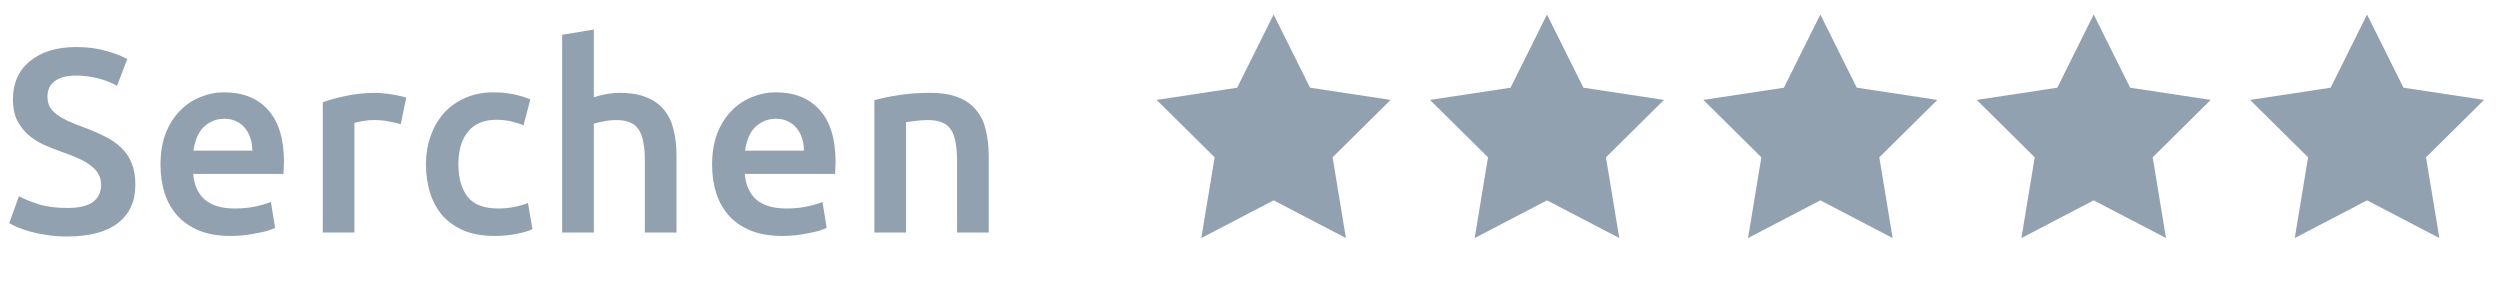 <svg width="172" height="20" viewBox="0 0 172 20" fill="none" xmlns="http://www.w3.org/2000/svg">
<path d="M4.615 14.308C5.431 14.308 6.025 14.17 6.397 13.894C6.769 13.618 6.955 13.228 6.955 12.724C6.955 12.424 6.889 12.166 6.757 11.95C6.637 11.734 6.457 11.542 6.217 11.374C5.989 11.194 5.707 11.032 5.371 10.888C5.035 10.732 4.651 10.582 4.219 10.438C3.787 10.282 3.367 10.114 2.959 9.934C2.563 9.742 2.209 9.508 1.897 9.232C1.597 8.956 1.351 8.626 1.159 8.242C0.979 7.858 0.889 7.396 0.889 6.856C0.889 5.728 1.279 4.846 2.059 4.21C2.839 3.562 3.901 3.238 5.245 3.238C6.025 3.238 6.715 3.328 7.315 3.508C7.927 3.676 8.407 3.862 8.755 4.066L8.053 5.902C7.645 5.674 7.195 5.5 6.703 5.38C6.223 5.26 5.725 5.2 5.209 5.2C4.597 5.2 4.117 5.326 3.769 5.578C3.433 5.83 3.265 6.184 3.265 6.64C3.265 6.916 3.319 7.156 3.427 7.36C3.547 7.552 3.709 7.726 3.913 7.882C4.129 8.038 4.375 8.182 4.651 8.314C4.939 8.446 5.251 8.572 5.587 8.692C6.175 8.908 6.697 9.13 7.153 9.358C7.621 9.574 8.011 9.838 8.323 10.15C8.647 10.45 8.893 10.81 9.061 11.23C9.229 11.638 9.313 12.136 9.313 12.724C9.313 13.852 8.911 14.728 8.107 15.352C7.315 15.964 6.151 16.27 4.615 16.27C4.099 16.27 3.625 16.234 3.193 16.162C2.773 16.102 2.395 16.024 2.059 15.928C1.735 15.832 1.453 15.736 1.213 15.64C0.973 15.532 0.781 15.436 0.637 15.352L1.303 13.498C1.627 13.678 2.065 13.858 2.617 14.038C3.169 14.218 3.835 14.308 4.615 14.308ZM11.042 11.338C11.042 10.51 11.162 9.784 11.402 9.16C11.654 8.536 11.984 8.02 12.392 7.612C12.8 7.192 13.268 6.88 13.796 6.676C14.324 6.46 14.864 6.352 15.416 6.352C16.712 6.352 17.72 6.754 18.44 7.558C19.172 8.362 19.538 9.562 19.538 11.158C19.538 11.278 19.532 11.416 19.52 11.572C19.52 11.716 19.514 11.848 19.502 11.968H13.292C13.352 12.724 13.616 13.312 14.084 13.732C14.564 14.14 15.254 14.344 16.154 14.344C16.682 14.344 17.162 14.296 17.594 14.2C18.038 14.104 18.386 14.002 18.638 13.894L18.926 15.676C18.806 15.736 18.638 15.802 18.422 15.874C18.218 15.934 17.978 15.988 17.702 16.036C17.438 16.096 17.15 16.144 16.838 16.18C16.526 16.216 16.208 16.234 15.884 16.234C15.056 16.234 14.336 16.114 13.724 15.874C13.112 15.622 12.608 15.28 12.212 14.848C11.816 14.404 11.522 13.888 11.33 13.3C11.138 12.7 11.042 12.046 11.042 11.338ZM17.36 10.366C17.36 10.066 17.318 9.784 17.234 9.52C17.15 9.244 17.024 9.01 16.856 8.818C16.7 8.614 16.502 8.458 16.262 8.35C16.034 8.23 15.758 8.17 15.434 8.17C15.098 8.17 14.804 8.236 14.552 8.368C14.3 8.488 14.084 8.65 13.904 8.854C13.736 9.058 13.604 9.292 13.508 9.556C13.412 9.82 13.346 10.09 13.31 10.366H17.36ZM27.571 8.548C27.391 8.488 27.139 8.428 26.815 8.368C26.503 8.296 26.137 8.26 25.717 8.26C25.477 8.26 25.219 8.284 24.943 8.332C24.679 8.38 24.493 8.422 24.385 8.458V16H22.207V7.036C22.627 6.88 23.149 6.736 23.773 6.604C24.409 6.46 25.111 6.388 25.879 6.388C26.023 6.388 26.191 6.4 26.383 6.424C26.575 6.436 26.767 6.46 26.959 6.496C27.151 6.52 27.337 6.556 27.517 6.604C27.697 6.64 27.841 6.676 27.949 6.712L27.571 8.548ZM29.305 11.302C29.305 10.606 29.413 9.958 29.629 9.358C29.845 8.746 30.151 8.218 30.547 7.774C30.955 7.33 31.447 6.982 32.023 6.73C32.599 6.478 33.247 6.352 33.967 6.352C34.855 6.352 35.695 6.514 36.487 6.838L36.019 8.62C35.767 8.512 35.479 8.422 35.155 8.35C34.843 8.278 34.507 8.242 34.147 8.242C33.295 8.242 32.647 8.512 32.203 9.052C31.759 9.58 31.537 10.33 31.537 11.302C31.537 12.238 31.747 12.982 32.167 13.534C32.587 14.074 33.295 14.344 34.291 14.344C34.663 14.344 35.029 14.308 35.389 14.236C35.749 14.164 36.061 14.074 36.325 13.966L36.631 15.766C36.391 15.886 36.025 15.994 35.533 16.09C35.053 16.186 34.555 16.234 34.039 16.234C33.235 16.234 32.533 16.114 31.933 15.874C31.345 15.622 30.853 15.28 30.457 14.848C30.073 14.404 29.785 13.882 29.593 13.282C29.401 12.67 29.305 12.01 29.305 11.302ZM38.677 16V2.392L40.855 2.032V6.694C41.095 6.61 41.371 6.538 41.683 6.478C42.007 6.418 42.325 6.388 42.637 6.388C43.393 6.388 44.017 6.496 44.509 6.712C45.013 6.916 45.415 7.21 45.715 7.594C46.015 7.966 46.225 8.416 46.345 8.944C46.477 9.472 46.543 10.06 46.543 10.708V16H44.365V11.05C44.365 10.546 44.329 10.12 44.257 9.772C44.197 9.412 44.089 9.124 43.933 8.908C43.789 8.68 43.591 8.518 43.339 8.422C43.087 8.314 42.775 8.26 42.403 8.26C42.115 8.26 41.821 8.29 41.521 8.35C41.221 8.41 40.999 8.464 40.855 8.512V16H38.677ZM48.992 11.338C48.992 10.51 49.111 9.784 49.352 9.16C49.603 8.536 49.934 8.02 50.342 7.612C50.749 7.192 51.218 6.88 51.745 6.676C52.273 6.46 52.813 6.352 53.365 6.352C54.661 6.352 55.669 6.754 56.389 7.558C57.121 8.362 57.487 9.562 57.487 11.158C57.487 11.278 57.481 11.416 57.469 11.572C57.469 11.716 57.464 11.848 57.452 11.968H51.242C51.301 12.724 51.566 13.312 52.033 13.732C52.514 14.14 53.203 14.344 54.103 14.344C54.632 14.344 55.111 14.296 55.544 14.2C55.987 14.104 56.336 14.002 56.587 13.894L56.876 15.676C56.755 15.736 56.587 15.802 56.371 15.874C56.167 15.934 55.928 15.988 55.651 16.036C55.388 16.096 55.099 16.144 54.788 16.18C54.475 16.216 54.157 16.234 53.834 16.234C53.005 16.234 52.285 16.114 51.673 15.874C51.062 15.622 50.557 15.28 50.161 14.848C49.766 14.404 49.471 13.888 49.279 13.3C49.087 12.7 48.992 12.046 48.992 11.338ZM55.309 10.366C55.309 10.066 55.267 9.784 55.184 9.52C55.099 9.244 54.974 9.01 54.806 8.818C54.65 8.614 54.452 8.458 54.212 8.35C53.983 8.23 53.708 8.17 53.383 8.17C53.047 8.17 52.754 8.236 52.502 8.368C52.249 8.488 52.033 8.65 51.853 8.854C51.685 9.058 51.553 9.292 51.458 9.556C51.361 9.82 51.295 10.09 51.26 10.366H55.309ZM60.157 6.892C60.577 6.772 61.123 6.658 61.795 6.55C62.467 6.442 63.211 6.388 64.027 6.388C64.795 6.388 65.437 6.496 65.953 6.712C66.469 6.916 66.877 7.21 67.177 7.594C67.489 7.966 67.705 8.422 67.825 8.962C67.957 9.49 68.023 10.072 68.023 10.708V16H65.845V11.05C65.845 10.546 65.809 10.12 65.737 9.772C65.677 9.412 65.569 9.124 65.413 8.908C65.269 8.68 65.065 8.518 64.801 8.422C64.549 8.314 64.237 8.26 63.865 8.26C63.589 8.26 63.301 8.278 63.001 8.314C62.701 8.35 62.479 8.38 62.335 8.404V16H60.157V6.892Z" fill="#63798F" fill-opacity="0.7"/>
<path d="M87.625 1L90.132 6.034L95.674 6.873L91.682 10.824L92.6 16.377L87.625 13.784L82.65 16.377L83.568 10.824L79.576 6.873L85.118 6.034L87.625 1Z" fill="#63798F" fill-opacity="0.7"/>
<path d="M106.432 1L108.939 6.034L114.481 6.873L110.489 10.824L111.407 16.377L106.432 13.784L101.458 16.377L102.376 10.824L98.383 6.873L103.925 6.034L106.432 1Z" fill="#63798F" fill-opacity="0.7"/>
<path d="M125.24 1L127.747 6.034L133.289 6.873L129.296 10.824L130.214 16.377L125.24 13.784L120.265 16.377L121.183 10.824L117.191 6.873L122.732 6.034L125.24 1Z" fill="#63798F" fill-opacity="0.7"/>
<path d="M144.047 1L146.554 6.034L152.096 6.873L148.104 10.824L149.021 16.377L144.047 13.784L139.072 16.377L139.99 10.824L135.998 6.873L141.54 6.034L144.047 1Z" fill="#63798F" fill-opacity="0.7"/>
<path d="M162.853 1L165.361 6.034L170.902 6.873L166.91 10.824L167.828 16.377L162.853 13.784L157.879 16.377L158.797 10.824L154.804 6.873L160.346 6.034L162.853 1Z" fill="#63798F" fill-opacity="0.7"/>
</svg>

